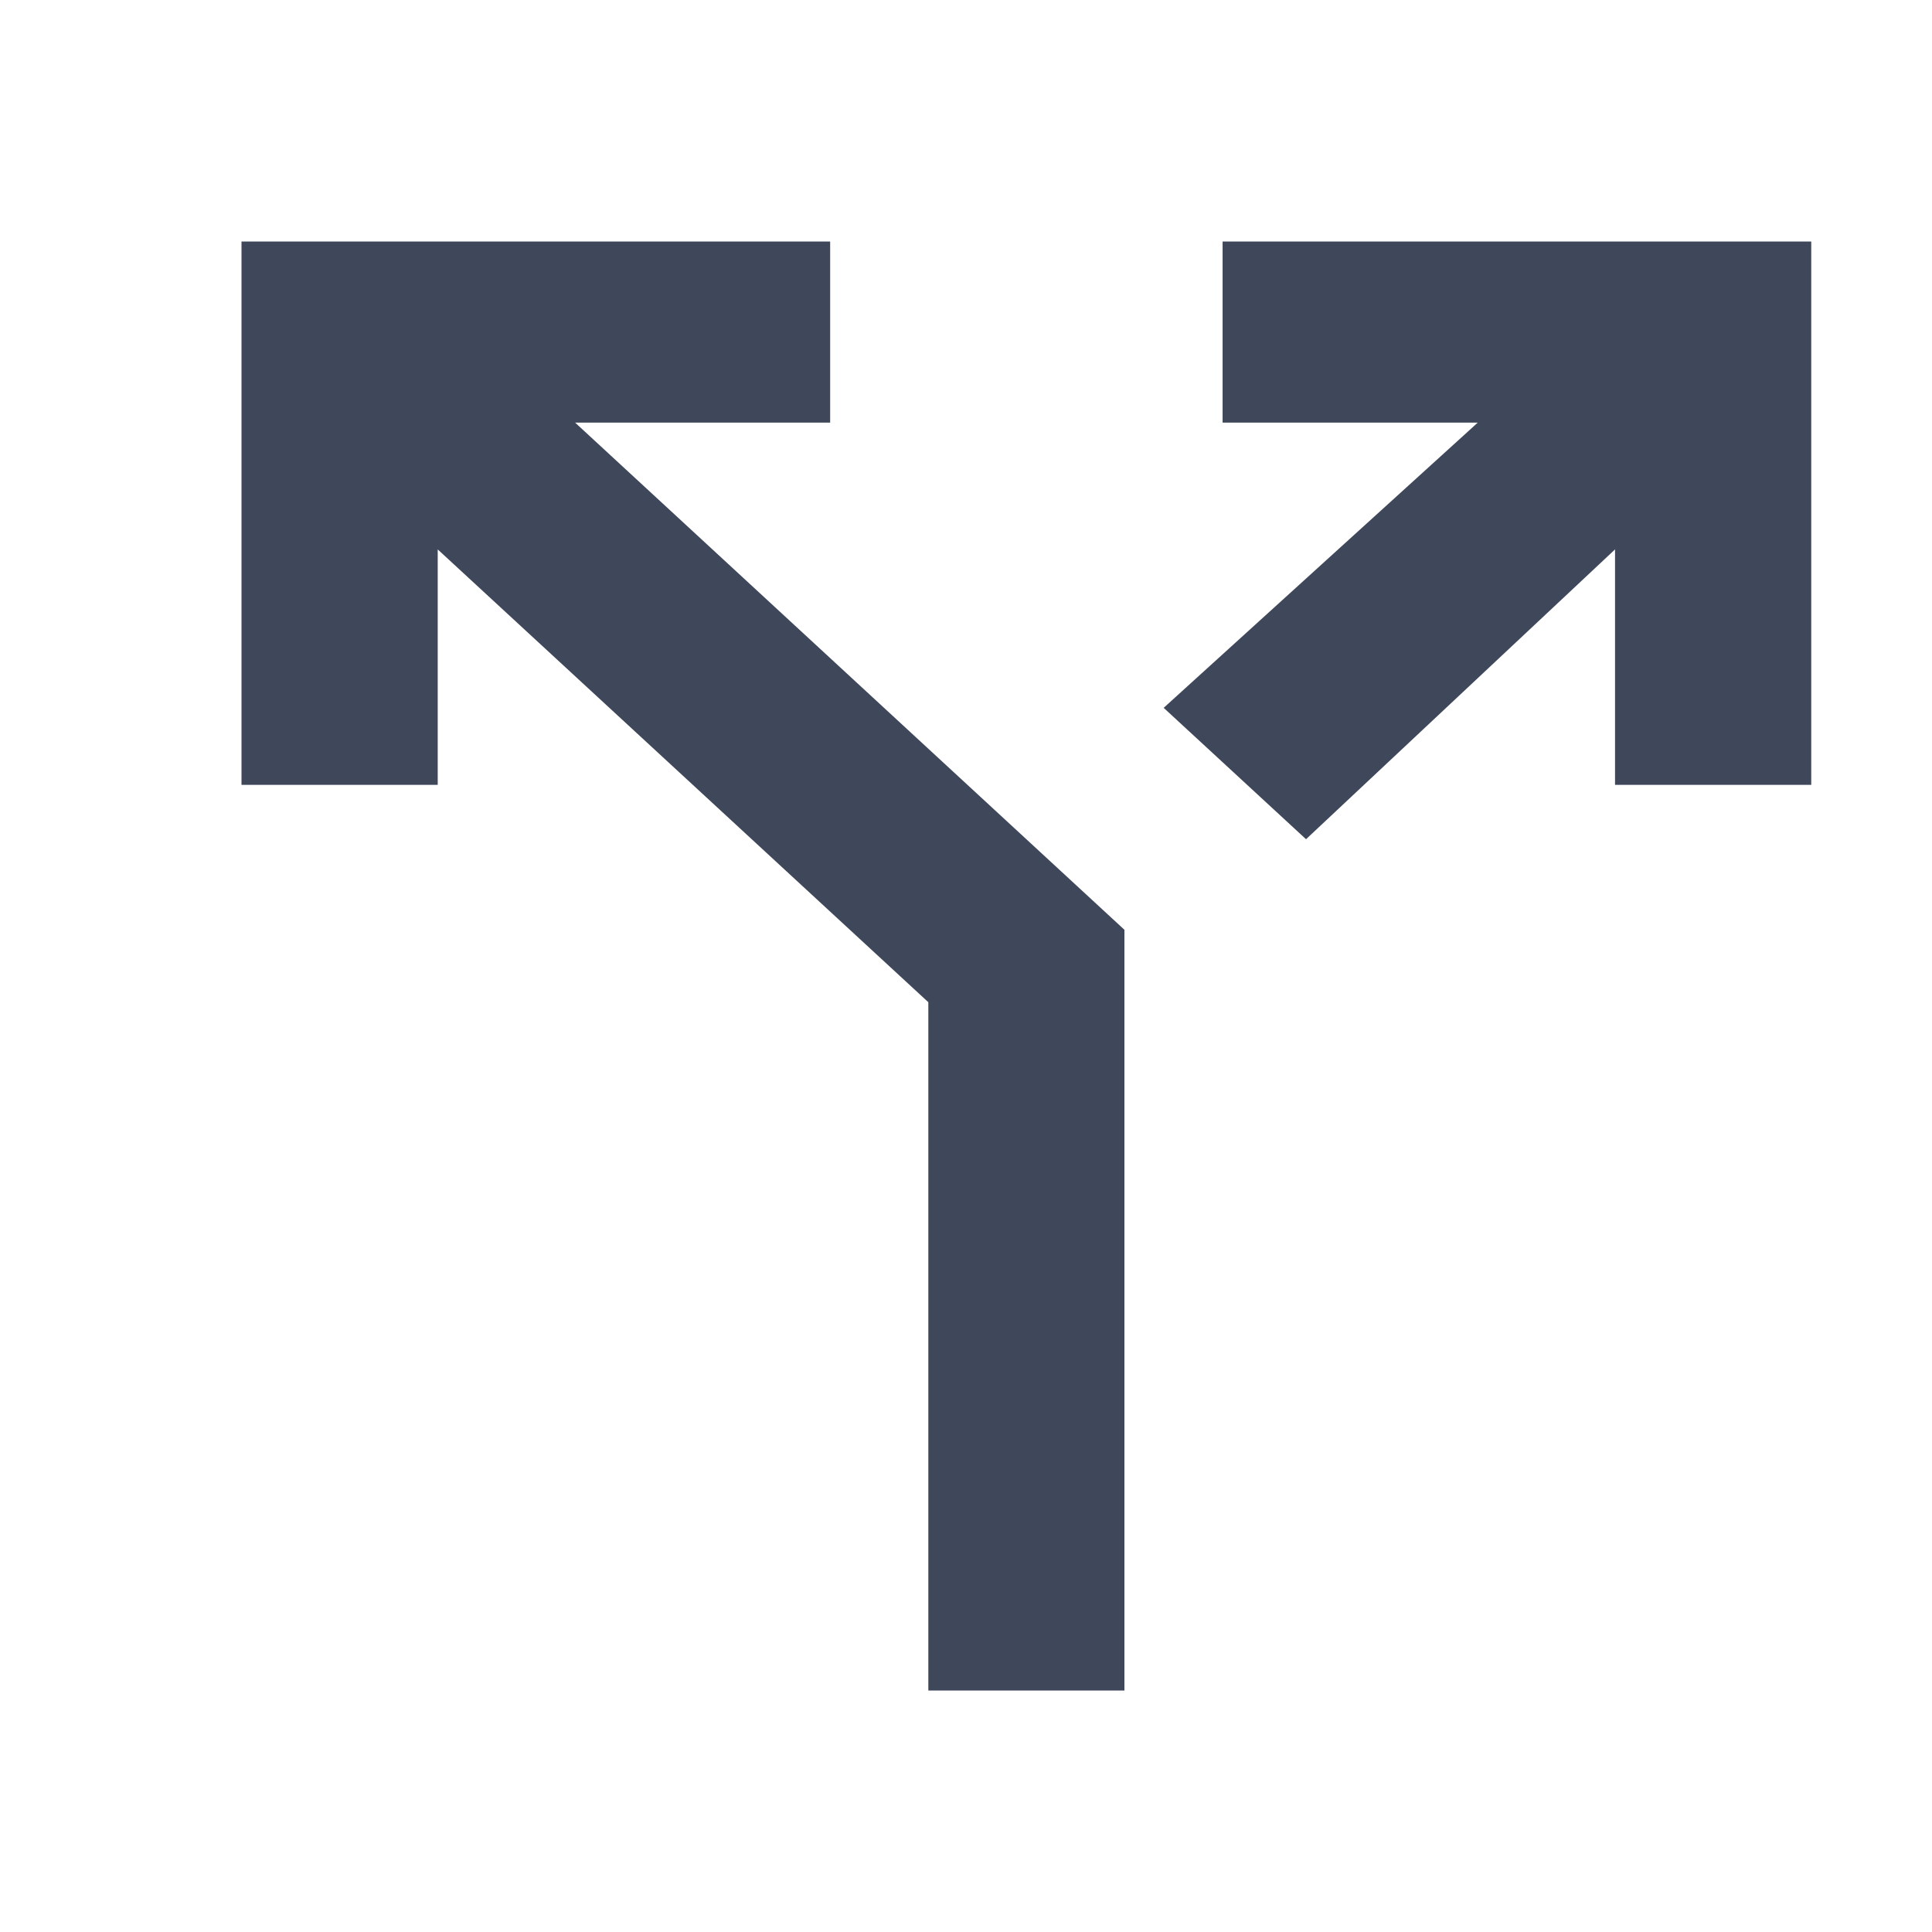 <svg width="16" height="16" viewBox="0 0 16 16" fill="none" xmlns="http://www.w3.org/2000/svg">
<g id="or">
<path id="Vector" d="M7.688 14V8.3L3.625 4.55V6.5H2V2H6.875V3.5H4.763L9.312 7.7V14H7.688ZM10.816 6.95L9.637 5.862L12.238 3.5H10.125V2H15V6.5H13.375V4.55L10.816 6.95Z" fill="#3F485B"/>
</g>
</svg>

